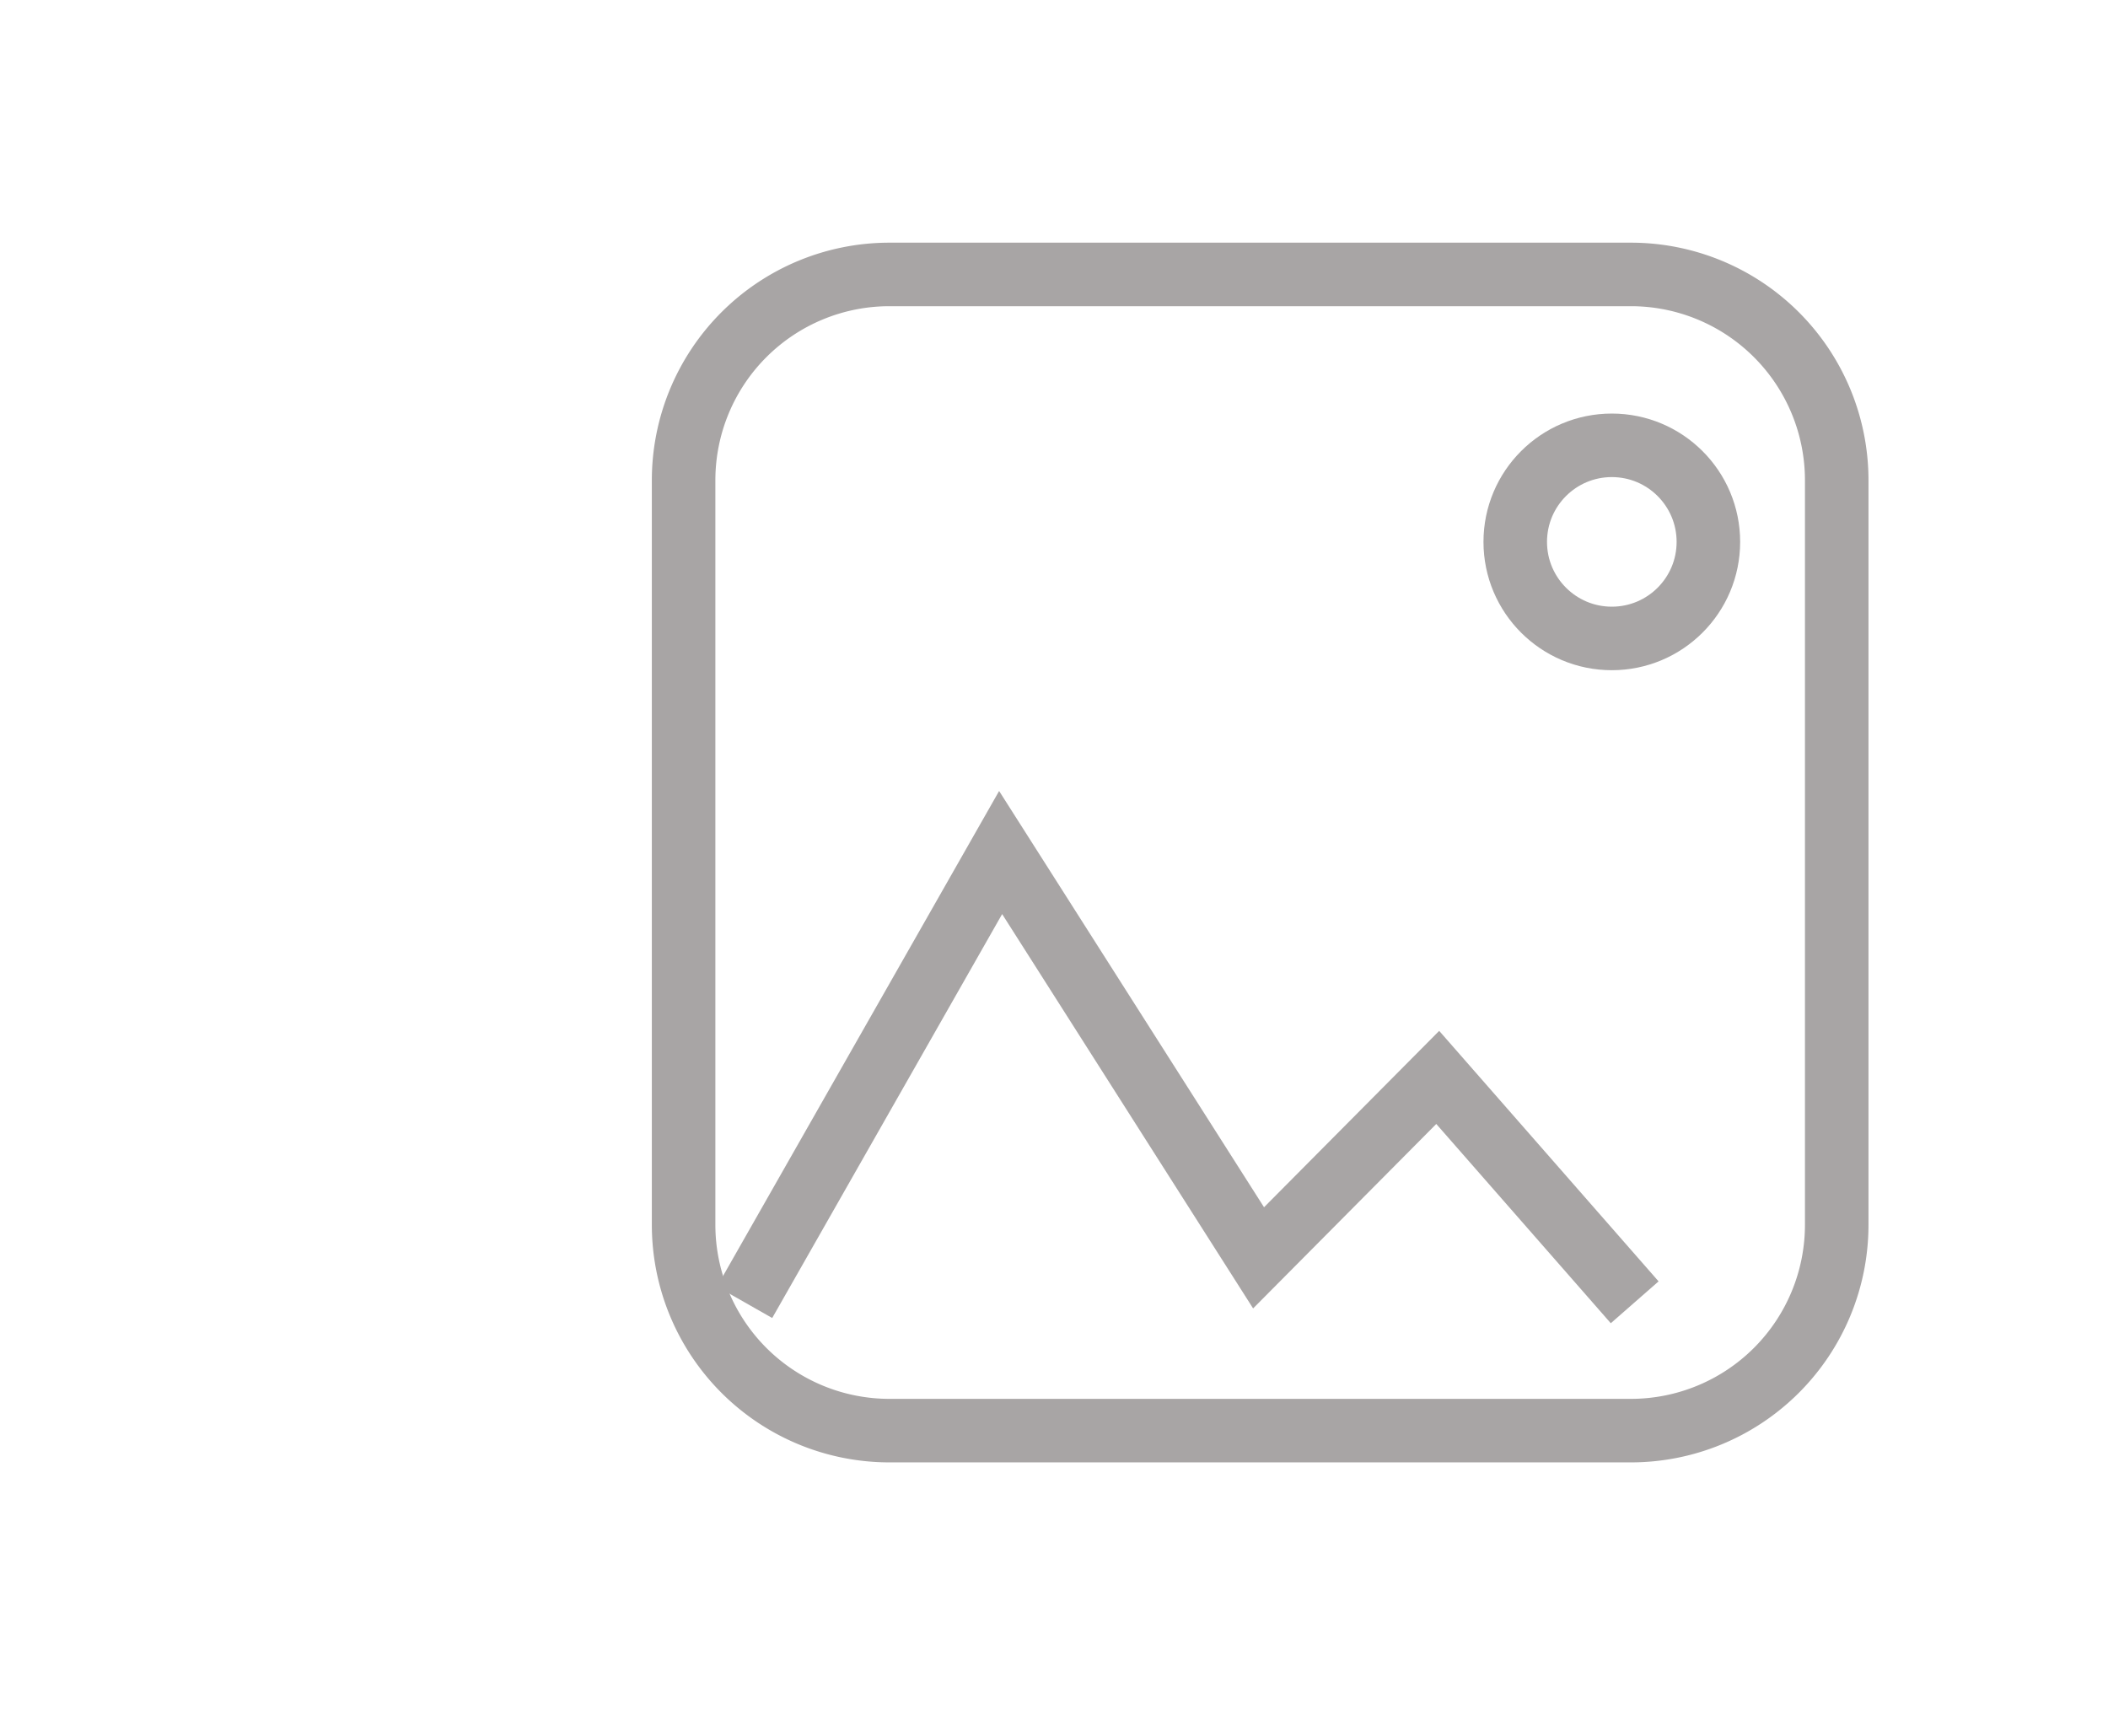 <svg id="Layer_1" data-name="Layer 1" xmlns="http://www.w3.org/2000/svg" viewBox="0 0 33.18 27.33"><defs><style>.cls-1{fill:none;stroke:#a8a5a5;stroke-miterlimit:10;}</style></defs><path class="cls-1" d="M25.67,22.52H14a3.24,3.24,0,0,1-3.24-3.24V7.56A3.24,3.24,0,0,1,14,4.32H25.67a3.24,3.24,0,0,1,3.24,3.24V19.28A3.24,3.24,0,0,1,25.67,22.52Z"/><polyline class="cls-1" points="11.72 20.5 15.75 13.42 19.81 19.8 22.63 16.96 25.73 20.5"/><circle class="cls-1" cx="25.37" cy="8.53" r="1.52"/></svg>